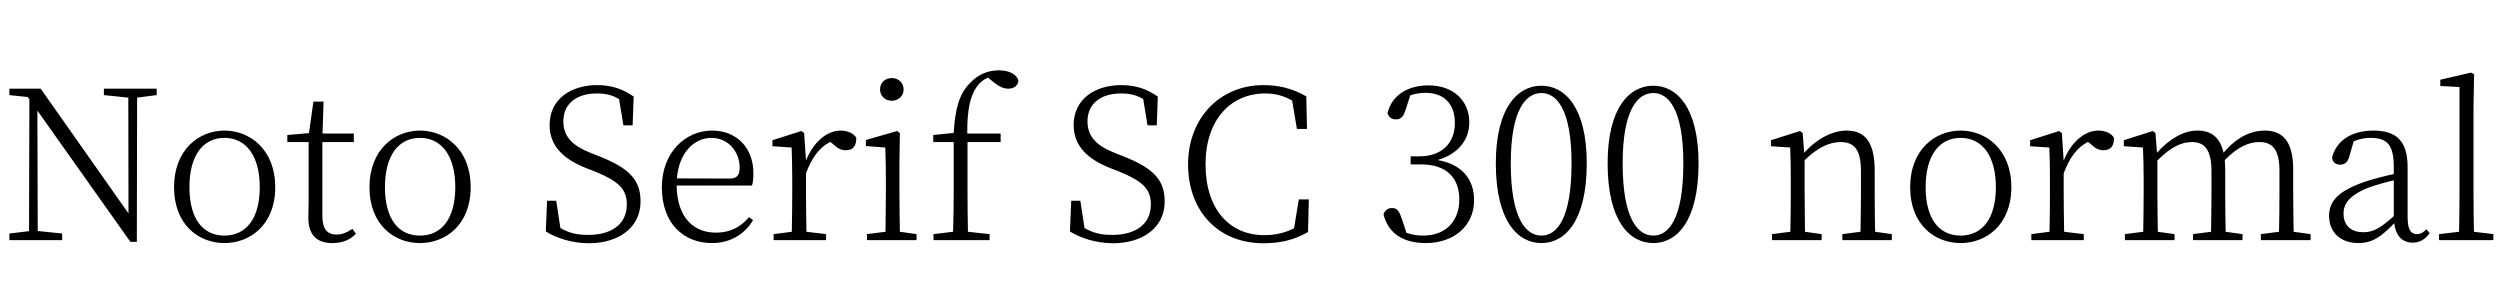 <svg xmlns="http://www.w3.org/2000/svg" xmlns:xlink="http://www.w3.org/1999/xlink" width="287.568" height="34.488"><path fill="black" d="M18.02 10.20L11.95 10.20L11.95 10.94L14.76 11.23L14.78 24.55L4.68 10.20L1.08 10.20L1.08 10.94L3.19 11.16L3.38 11.42L3.34 26.59L1.08 26.86L1.08 27.62L7.15 27.62L7.15 26.86L4.34 26.57L4.30 12.72L15 27.82L15.74 27.82L15.77 11.23L18.02 10.94ZM25.82 27.96C28.73 27.96 31.66 25.90 31.66 21.53C31.66 17.18 28.73 15.02 25.82 15.02C22.92 15.02 20.02 17.18 20.02 21.53C20.02 25.90 22.90 27.96 25.82 27.96ZM25.82 27.10C23.30 27.10 21.79 25.13 21.79 21.53C21.79 17.95 23.30 15.86 25.82 15.86C28.32 15.86 29.88 17.95 29.88 21.53C29.88 25.13 28.32 27.10 25.82 27.10ZM40.54 26.33C39.86 26.76 39.38 26.98 38.69 26.98C37.66 26.98 37.08 26.35 37.08 24.84L37.08 16.34L40.70 16.34L40.70 15.36L37.10 15.36L37.22 11.69L36.05 11.69L35.54 15.31L33.05 15.53L33.05 16.34L35.50 16.34L35.50 22.92C35.50 23.81 35.47 24.34 35.47 24.89C35.42 26.95 36.36 27.96 38.23 27.96C39.38 27.96 40.32 27.58 40.94 26.88ZM48.31 27.96C51.22 27.96 54.14 25.90 54.14 21.53C54.14 17.18 51.22 15.02 48.31 15.02C45.41 15.02 42.50 17.18 42.50 21.53C42.50 25.90 45.38 27.96 48.31 27.96ZM48.31 27.10C45.79 27.10 44.28 25.13 44.28 21.53C44.28 17.95 45.79 15.86 48.31 15.86C50.81 15.86 52.37 17.95 52.37 21.53C52.37 25.13 50.81 27.10 48.31 27.10ZM67.90 17.57C65.95 16.80 64.80 15.77 64.80 13.97C64.80 11.83 66.43 10.75 68.66 10.75C69.65 10.75 70.42 10.92 71.21 11.40L71.71 14.42L72.77 14.42L72.89 11.11C71.76 10.32 70.49 9.79 68.69 9.79C65.69 9.79 63.22 11.38 63.22 14.38C63.22 16.80 64.80 18.31 67.51 19.37L68.50 19.75C71.16 20.86 72.10 21.74 72.10 23.52C72.10 25.85 70.27 27.02 67.66 27.02C66.36 27.02 65.47 26.81 64.46 26.23L63.98 23.09L62.93 23.09L62.78 26.62C63.89 27.34 65.76 27.98 67.73 27.98C71.18 27.98 73.68 26.16 73.68 23.18C73.68 20.81 72.53 19.39 68.93 17.98ZM77.86 20.52C78.10 17.54 79.87 15.86 81.82 15.86C83.81 15.86 85.08 17.50 85.08 19.27C85.08 20.06 84.84 20.54 83.95 20.54ZM86.50 21.34C86.62 20.98 86.66 20.50 86.66 19.90C86.66 17.02 84.74 15.02 81.91 15.02C78.82 15.02 76.13 17.57 76.13 21.53C76.13 25.73 78.65 27.96 81.91 27.96C83.98 27.96 85.66 26.95 86.62 25.32L86.16 24.98C85.20 26.09 84.05 26.76 82.34 26.76C79.82 26.76 77.88 25.06 77.83 21.34ZM92.50 15.31L92.18 15.07L88.85 16.13L88.85 16.82L91.06 16.97C91.10 18.12 91.13 19.30 91.13 20.88L91.13 22.18C91.13 23.42 91.10 25.34 91.08 26.66L88.99 26.93L88.99 27.62L95.02 27.62L95.02 26.93L92.76 26.66C92.74 25.32 92.71 23.42 92.71 22.18L92.71 19.94C93.38 18.12 94.25 16.97 95.50 16.32L95.81 16.56C96.29 17.02 96.70 17.28 97.27 17.28C98.14 17.28 98.50 16.78 98.50 15.86C98.23 15.36 97.51 15.02 96.70 15.02C95.11 15.02 93.53 16.37 92.71 18.48ZM102.58 11.59C103.32 11.59 103.94 11.06 103.94 10.30C103.94 9.48 103.32 8.98 102.58 8.98C101.83 8.98 101.23 9.48 101.23 10.30C101.23 11.06 101.83 11.59 102.58 11.59ZM103.51 26.66C103.49 25.34 103.46 23.42 103.46 22.18L103.46 18.60L103.51 15.31L103.20 15.07L99.60 16.10L99.60 16.80L101.83 16.97C101.88 18.24 101.90 19.34 101.90 20.86L101.90 22.18C101.90 23.42 101.88 25.34 101.86 26.66L99.72 26.93L99.72 27.62L105.43 27.62L105.43 26.93ZM107.35 15.53L107.35 16.34L109.70 16.34L109.70 22.18C109.70 23.69 109.68 25.18 109.63 26.66L107.38 26.93L107.38 27.62L113.83 27.62L113.83 26.93L111.34 26.66C111.31 25.15 111.29 23.69 111.29 22.18L111.29 16.34L115.10 16.34L115.10 15.36L111.26 15.36C111.24 12.48 111.65 11.02 112.32 10.03C112.68 9.50 113.16 9.12 113.64 8.93L114.24 9.41C114.89 9.94 115.39 10.20 115.99 10.20C116.69 10.20 117.12 9.79 117.14 9.29C116.95 8.50 116.02 8.09 114.89 8.09C113.78 8.09 112.56 8.47 111.53 9.60C110.33 10.82 109.87 12.53 109.70 15.29ZM128.18 17.57C126.24 16.80 125.09 15.77 125.09 13.97C125.09 11.83 126.72 10.75 128.95 10.75C129.94 10.75 130.70 10.92 131.50 11.40L132 14.42L133.06 14.42L133.18 11.11C132.05 10.32 130.78 9.79 128.98 9.79C125.98 9.79 123.50 11.38 123.50 14.38C123.50 16.80 125.09 18.31 127.80 19.37L128.78 19.75C131.45 20.86 132.38 21.74 132.38 23.52C132.38 25.85 130.56 27.02 127.94 27.02C126.65 27.02 125.76 26.81 124.75 26.23L124.27 23.09L123.22 23.09L123.07 26.62C124.18 27.34 126.05 27.98 128.02 27.98C131.47 27.98 133.97 26.16 133.97 23.18C133.97 20.81 132.82 19.39 129.22 17.98ZM149.40 22.94L148.85 26.26C147.72 26.83 146.59 27.05 145.42 27.05C141.46 27.05 138.67 24.10 138.67 18.91C138.67 13.75 141.58 10.75 145.54 10.75C146.64 10.75 147.62 10.99 148.63 11.57L149.18 14.83L150.34 14.83L150.26 11.09C148.61 10.13 147.02 9.79 145.32 9.79C140.33 9.79 136.66 13.58 136.66 18.91C136.66 24.29 140.14 27.98 145.32 27.98C147.17 27.98 148.80 27.65 150.46 26.69L150.55 22.94ZM162.22 10.97C162.84 10.75 163.39 10.68 163.99 10.68C166.13 10.68 167.35 11.98 167.35 14.16C167.35 16.56 165.72 17.98 163.32 17.98L162.26 17.98L162.26 18.91L163.46 18.91C166.39 18.91 167.86 20.47 167.86 22.94C167.86 25.39 166.34 27.10 163.70 27.10C163.03 27.10 162.41 27.00 161.78 26.78L161.26 25.20C160.97 24.34 160.75 23.93 160.13 23.93C159.65 23.93 159.31 24.17 159.14 24.65C159.70 26.93 161.52 27.96 163.99 27.96C167.26 27.96 169.56 25.97 169.56 23.04C169.56 20.62 168.17 18.89 165.36 18.41C167.69 17.74 169.01 16.10 169.01 14.09C169.01 11.57 167.18 9.82 164.30 9.82C162.12 9.82 160.13 10.82 159.60 13.01C159.77 13.54 160.13 13.73 160.56 13.73C161.18 13.73 161.45 13.39 161.71 12.55ZM173.78 18.79C173.78 12.58 175.54 10.70 177.31 10.70C179.06 10.70 180.77 12.60 180.77 18.79C180.77 25.20 179.06 27.10 177.31 27.10C175.54 27.10 173.78 25.20 173.78 18.79ZM177.31 9.86C174.60 9.86 172.06 12.34 172.06 18.79C172.06 25.46 174.60 27.96 177.31 27.96C180 27.96 182.52 25.46 182.52 18.79C182.52 12.34 180 9.86 177.31 9.86ZM186.65 18.79C186.65 12.58 188.40 10.70 190.18 10.70C191.93 10.70 193.63 12.60 193.63 18.79C193.63 25.20 191.93 27.10 190.18 27.10C188.40 27.10 186.65 25.20 186.65 18.79ZM190.18 9.86C187.46 9.86 184.92 12.34 184.92 18.79C184.92 25.46 187.46 27.96 190.18 27.96C192.86 27.96 195.38 25.46 195.38 18.79C195.38 12.34 192.86 9.86 190.18 9.86ZM215.69 26.66C215.66 25.34 215.64 23.47 215.64 22.18L215.64 19.63C215.64 16.32 214.51 15.02 212.40 15.02C210.82 15.02 209.04 15.91 207.53 17.57L207.36 15.31L207.05 15.07L203.71 16.13L203.71 16.82L205.92 16.97C205.97 18.12 205.99 19.30 205.99 20.88L205.99 22.18C205.99 23.42 205.97 25.34 205.94 26.66L203.83 26.93L203.83 27.62L209.54 27.62L209.54 26.93L207.62 26.66C207.60 25.34 207.58 23.42 207.58 22.18L207.58 18.43C209.23 16.82 210.58 16.34 211.73 16.34C213.26 16.34 214.06 17.18 214.06 19.68L214.06 22.18C214.06 23.47 214.03 25.34 214.01 26.66L211.92 26.93L211.92 27.62L217.61 27.62L217.61 26.93ZM225.53 27.96C228.43 27.96 231.36 25.90 231.36 21.53C231.36 17.18 228.43 15.02 225.53 15.02C222.62 15.02 219.72 17.18 219.72 21.53C219.72 25.90 222.60 27.96 225.53 27.96ZM225.53 27.10C223.01 27.10 221.50 25.13 221.50 21.53C221.50 17.95 223.01 15.86 225.53 15.86C228.02 15.86 229.58 17.95 229.58 21.53C229.58 25.13 228.02 27.10 225.53 27.10ZM237.17 15.31L236.86 15.07L233.52 16.13L233.52 16.82L235.73 16.97C235.78 18.12 235.80 19.30 235.80 20.88L235.80 22.18C235.80 23.42 235.78 25.34 235.75 26.66L233.66 26.93L233.66 27.62L239.69 27.62L239.69 26.93L237.43 26.66C237.41 25.32 237.38 23.42 237.38 22.18L237.38 19.94C238.06 18.12 238.92 16.97 240.17 16.32L240.48 16.56C240.96 17.02 241.37 17.28 241.94 17.28C242.81 17.28 243.17 16.78 243.17 15.86C242.90 15.36 242.18 15.02 241.37 15.02C239.78 15.02 238.20 16.37 237.38 18.48ZM263.83 26.66C263.81 25.34 263.78 23.47 263.78 22.18L263.78 19.49C263.78 16.27 262.58 15.02 260.52 15.02C258.86 15.02 257.21 15.84 255.77 17.57C255.36 15.77 254.33 15.02 252.77 15.02C251.18 15.02 249.58 15.94 248.11 17.57L247.94 15.31L247.63 15.07L244.30 16.13L244.30 16.82L246.50 16.97C246.55 18.10 246.58 19.30 246.58 20.88L246.58 22.18C246.58 23.42 246.55 25.34 246.53 26.66L244.42 26.93L244.42 27.62L250.13 27.62L250.13 26.93L248.21 26.66C248.18 25.34 248.16 23.42 248.16 22.18L248.16 18.46C249.79 16.82 250.99 16.34 252.14 16.34C253.58 16.34 254.38 17.23 254.38 19.68L254.38 22.18C254.38 23.47 254.35 25.34 254.33 26.66L252.26 26.93L252.26 27.62L257.95 27.62L257.95 26.93L256.01 26.66C255.98 25.34 255.96 23.47 255.96 22.18L255.96 19.63C255.96 19.20 255.94 18.79 255.91 18.41C257.47 16.82 258.74 16.34 259.90 16.34C261.36 16.34 262.20 17.16 262.20 19.66L262.20 22.18C262.20 23.47 262.18 25.34 262.15 26.66L260.06 26.93L260.06 27.62L265.78 27.62L265.78 26.93ZM275.35 24.86C273.82 26.23 273 26.71 271.87 26.71C270.50 26.71 269.57 26.02 269.57 24.55C269.57 23.50 270.17 22.49 272.40 21.60C273.19 21.31 274.32 20.98 275.35 20.74ZM279.10 26.38C278.74 26.74 278.42 26.93 278.04 26.93C277.32 26.93 276.94 26.45 276.94 24.94L276.94 19.22C276.94 16.20 275.64 15.02 273 15.02C270.53 15.02 268.75 16.15 268.25 18.12C268.30 18.62 268.63 18.94 269.18 18.94C269.74 18.94 270.07 18.62 270.24 17.98L270.74 16.25C271.42 15.98 272.04 15.86 272.64 15.86C274.51 15.86 275.35 16.54 275.35 19.22L275.35 20.02C274.25 20.26 273.05 20.57 272.04 20.90C268.92 21.98 267.91 23.16 267.91 24.82C267.91 26.88 269.40 27.96 271.25 27.96C272.90 27.96 273.89 27.24 275.40 25.68C275.57 27.07 276.29 27.91 277.51 27.91C278.28 27.91 278.93 27.60 279.48 26.81ZM284.57 26.66C284.54 25.25 284.52 23.57 284.52 22.18L284.52 12.24L284.59 8.54L284.23 8.35L280.70 9.17L280.70 9.89L282.91 10.01L282.91 22.18C282.91 23.57 282.89 25.25 282.86 26.66L280.56 26.93L280.56 27.62L286.80 27.62L286.80 26.93Z"/></svg>